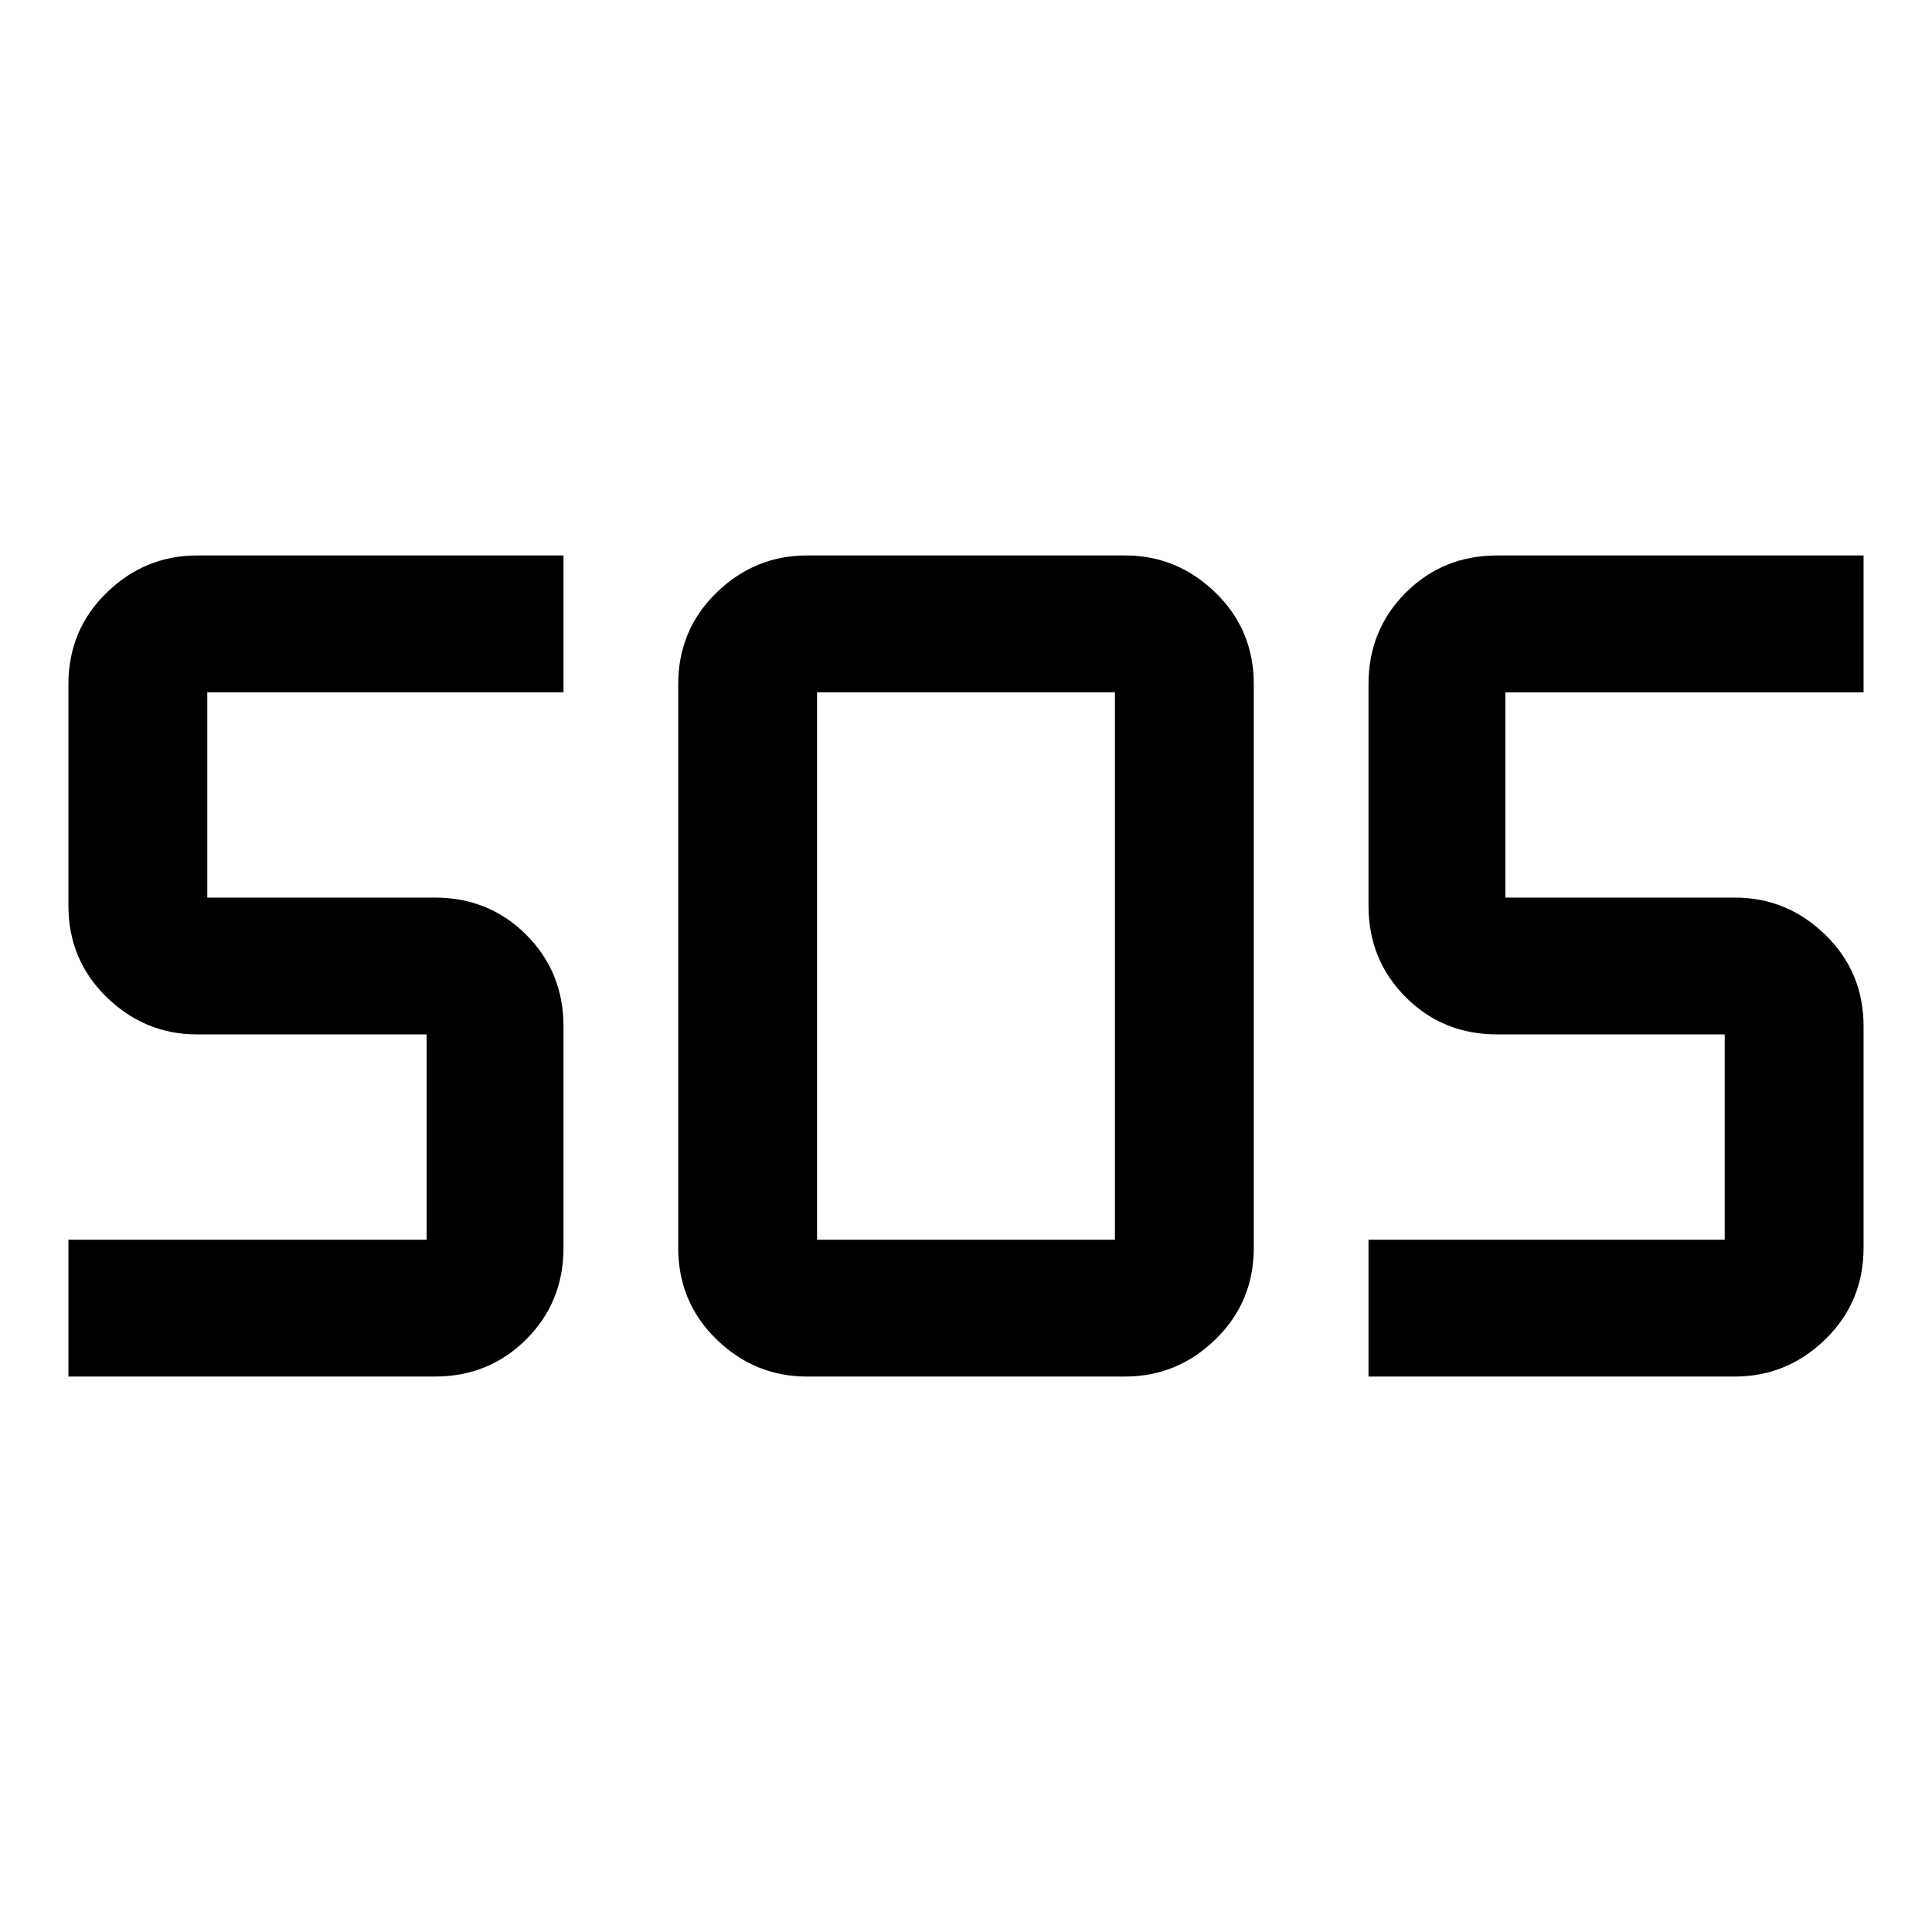 <svg xmlns="http://www.w3.org/2000/svg" height="48" width="48"><path d="M20.05 34.2q-1.3 0-2.25-.925T16.85 31V17q0-1.35.95-2.275.95-.925 2.25-.925h7.9q1.3 0 2.25.925T31.15 17v14q0 1.35-.95 2.275-.95.925-2.25.925Zm-18.35 0v-3.4h8.9v-5.1H4.9q-1.3 0-2.25-.925T1.7 22.5V17q0-1.35.95-2.275.95-.925 2.25-.925H14v3.4H5.15v5.1h5.65q1.35 0 2.275.925Q14 24.15 14 25.5V31q0 1.35-.925 2.275-.925.925-2.275.925Zm32.3 0v-3.4h8.85v-5.1H37.2q-1.35 0-2.275-.925Q34 23.85 34 22.5V17q0-1.35.925-2.275.925-.925 2.275-.925h9.1v3.4h-8.9v5.1h5.7q1.3 0 2.25.925t.95 2.275V31q0 1.35-.95 2.275-.95.925-2.25.925Zm-13.7-3.4h7.4V17.2h-7.4v13.6Z"/></svg>